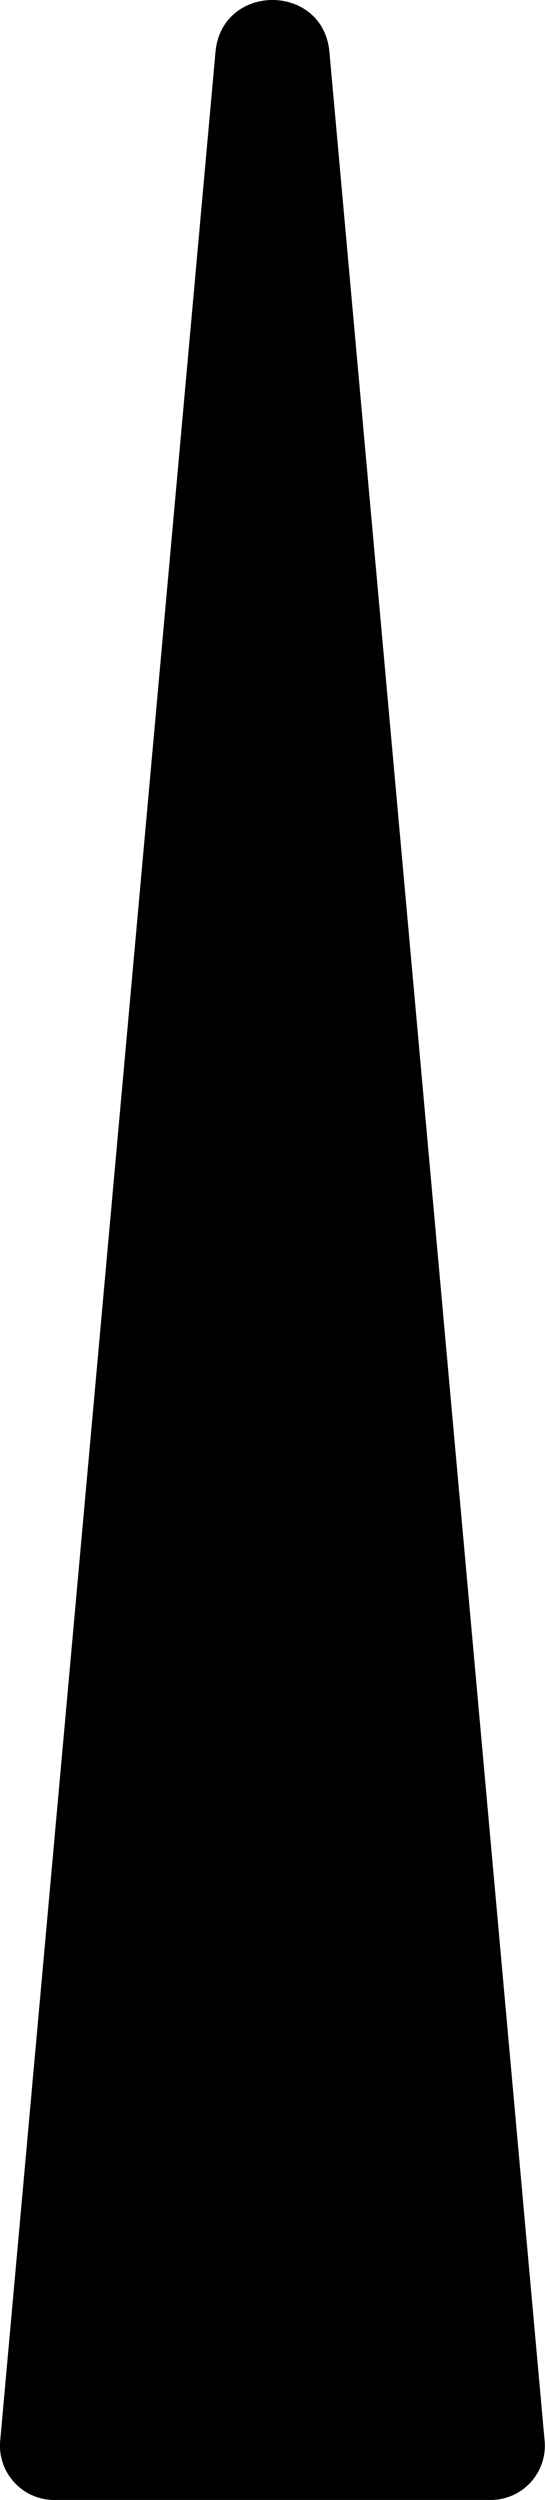 <?xml version="1.0" encoding="UTF-8"?>
<svg id="Layer_2" data-name="Layer 2" xmlns="http://www.w3.org/2000/svg" width="5.686" height="26.046" viewBox="0 0 5.686 26.046">
  <g id="Layer_1-2" data-name="Layer 1">
    <path d="M2.248.543L.002,25.429c-.03.331.231.617.563.617h4.554c.333,0,.593-.285.563-.617L3.437.543c-.065-.724-1.123-.724-1.189,0Z"/>
  </g>
</svg>